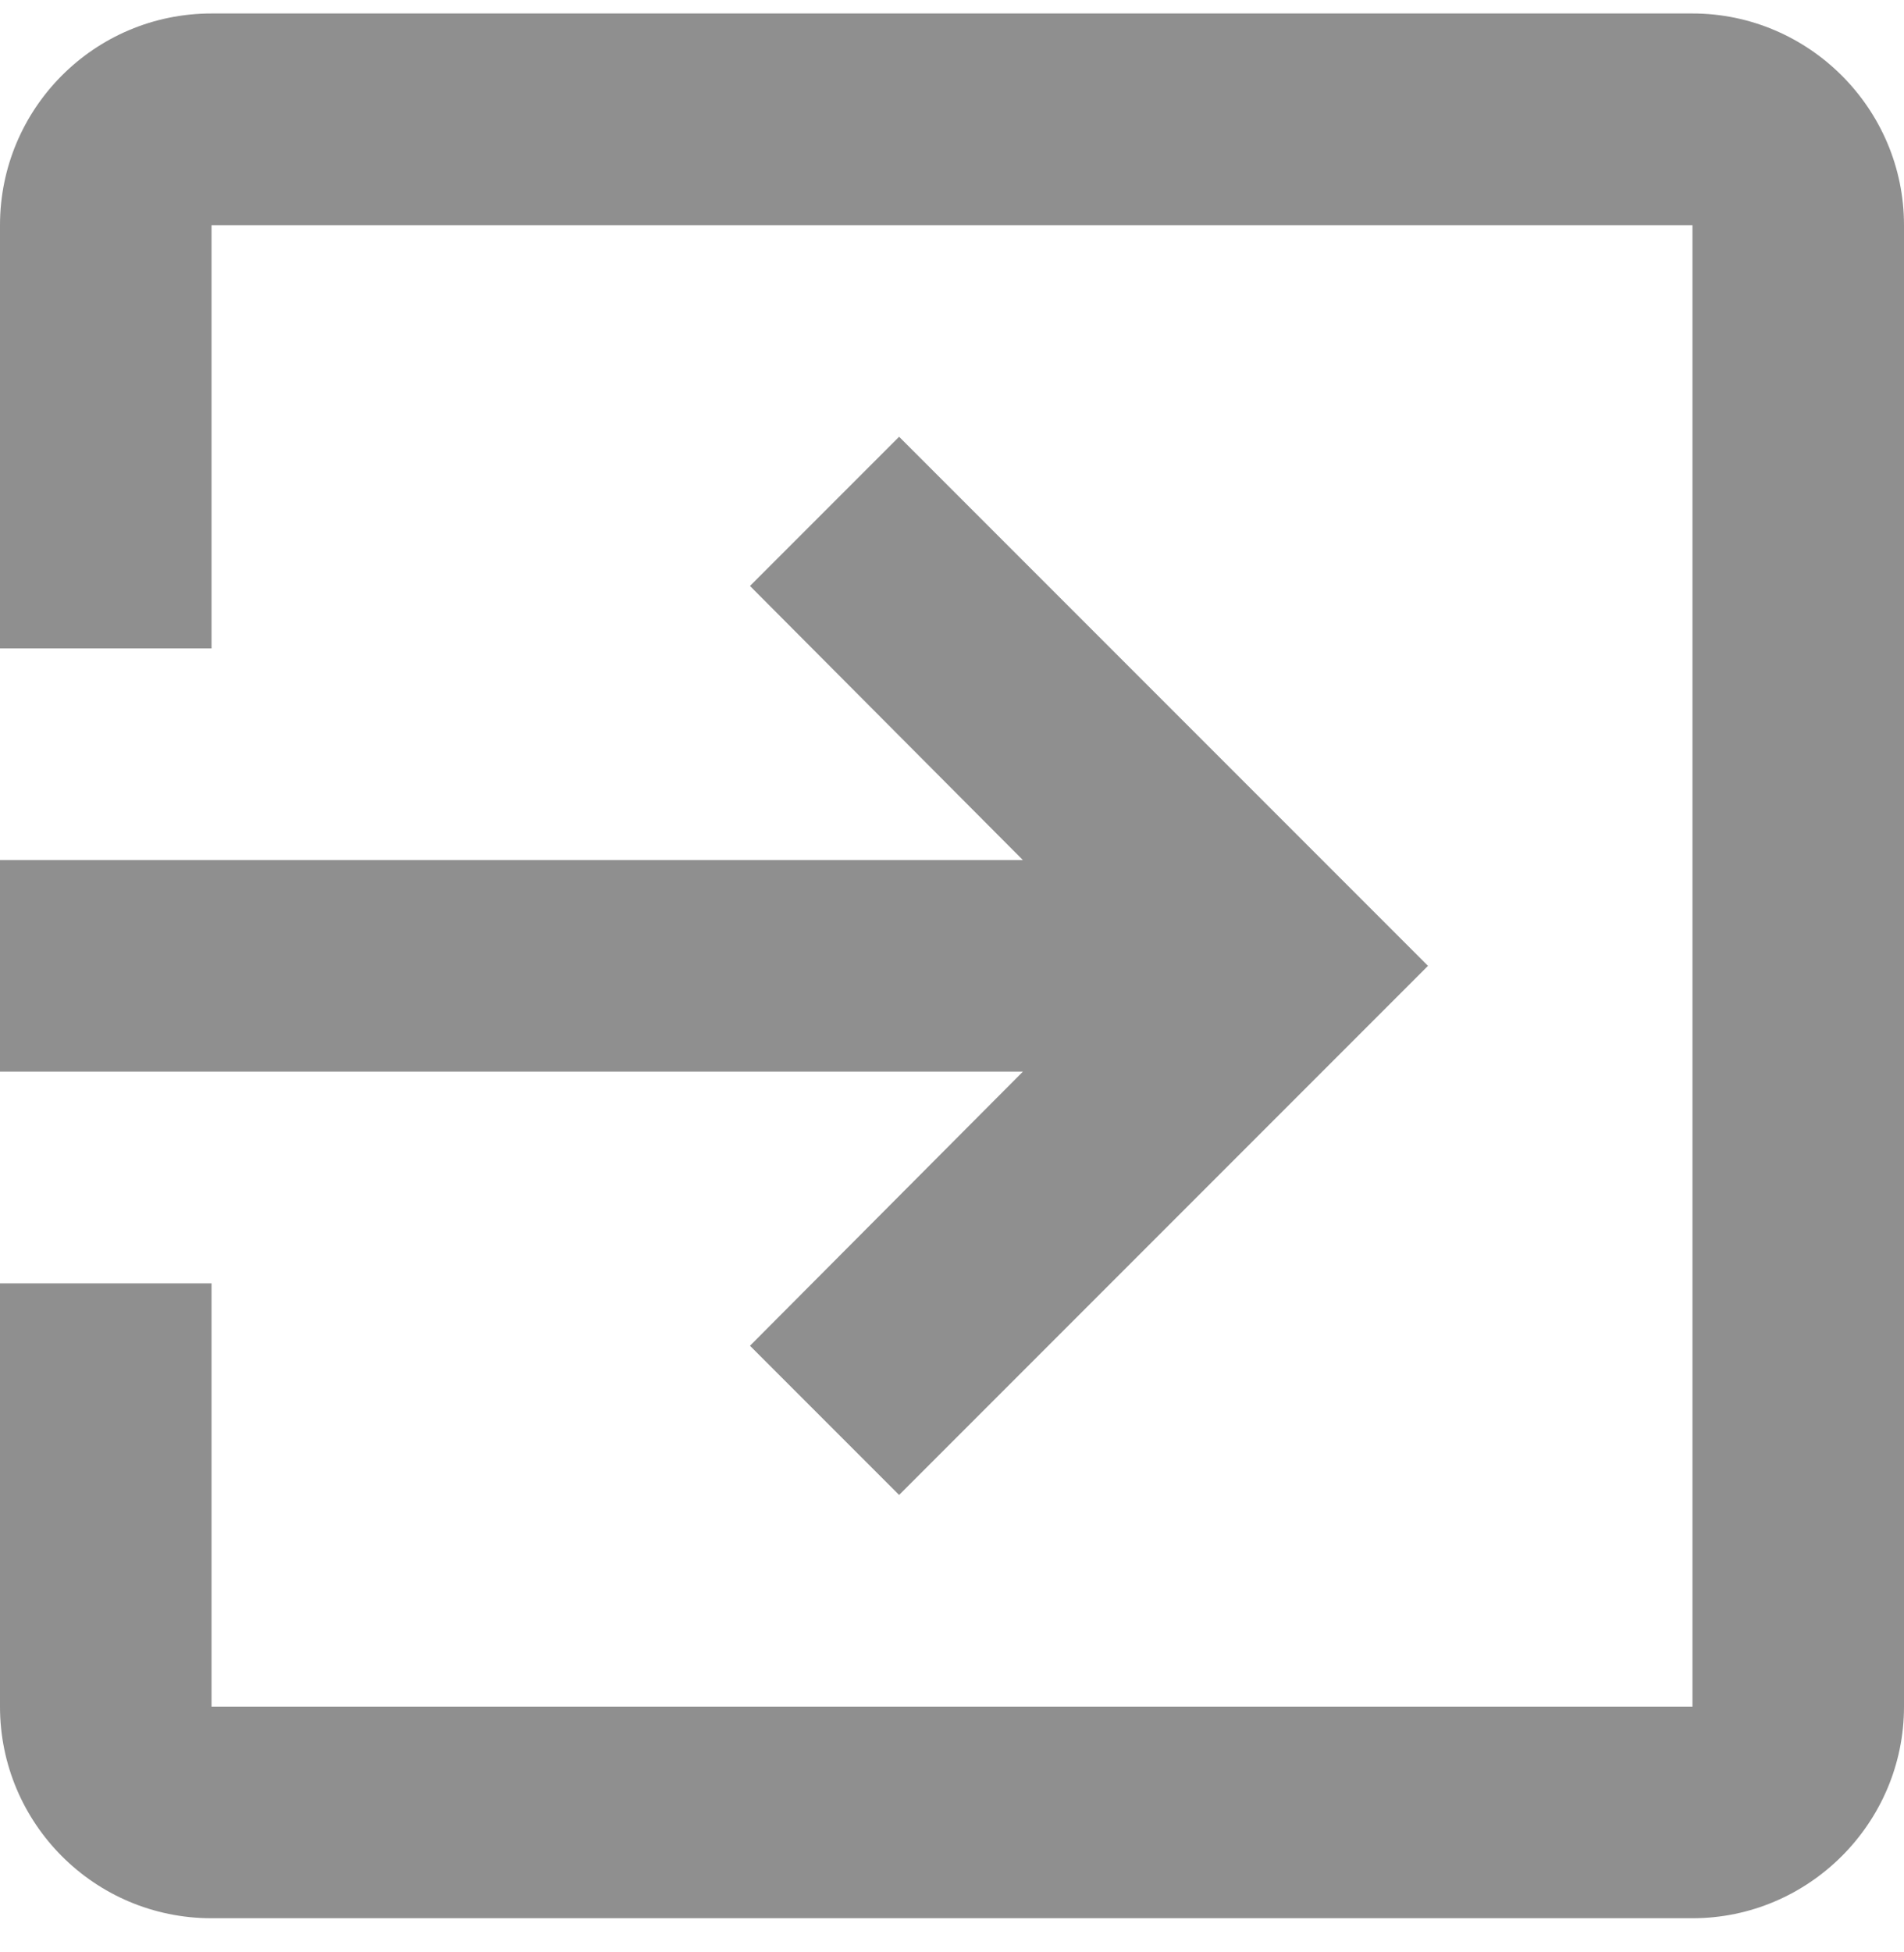 <svg width="40" height="41" viewBox="0 0 40 41" fill="none" xmlns="http://www.w3.org/2000/svg">
<path d="M15.756 28.261L18.889 31.394L30 20.283L18.889 9.172L15.756 12.305L21.489 18.061H0V22.505H21.489L15.756 28.261ZM35.556 0.283H4.444C1.978 0.283 0 2.283 0 4.728V13.617H4.444V4.728H35.556V35.839H4.444V26.95H0V35.839C0 38.283 1.978 40.283 4.444 40.283H35.556C38 40.283 40 38.283 40 35.839V4.728C40 2.283 38 0.283 35.556 0.283Z" fill="#212121" fill-opacity="0.5"/>
</svg>
